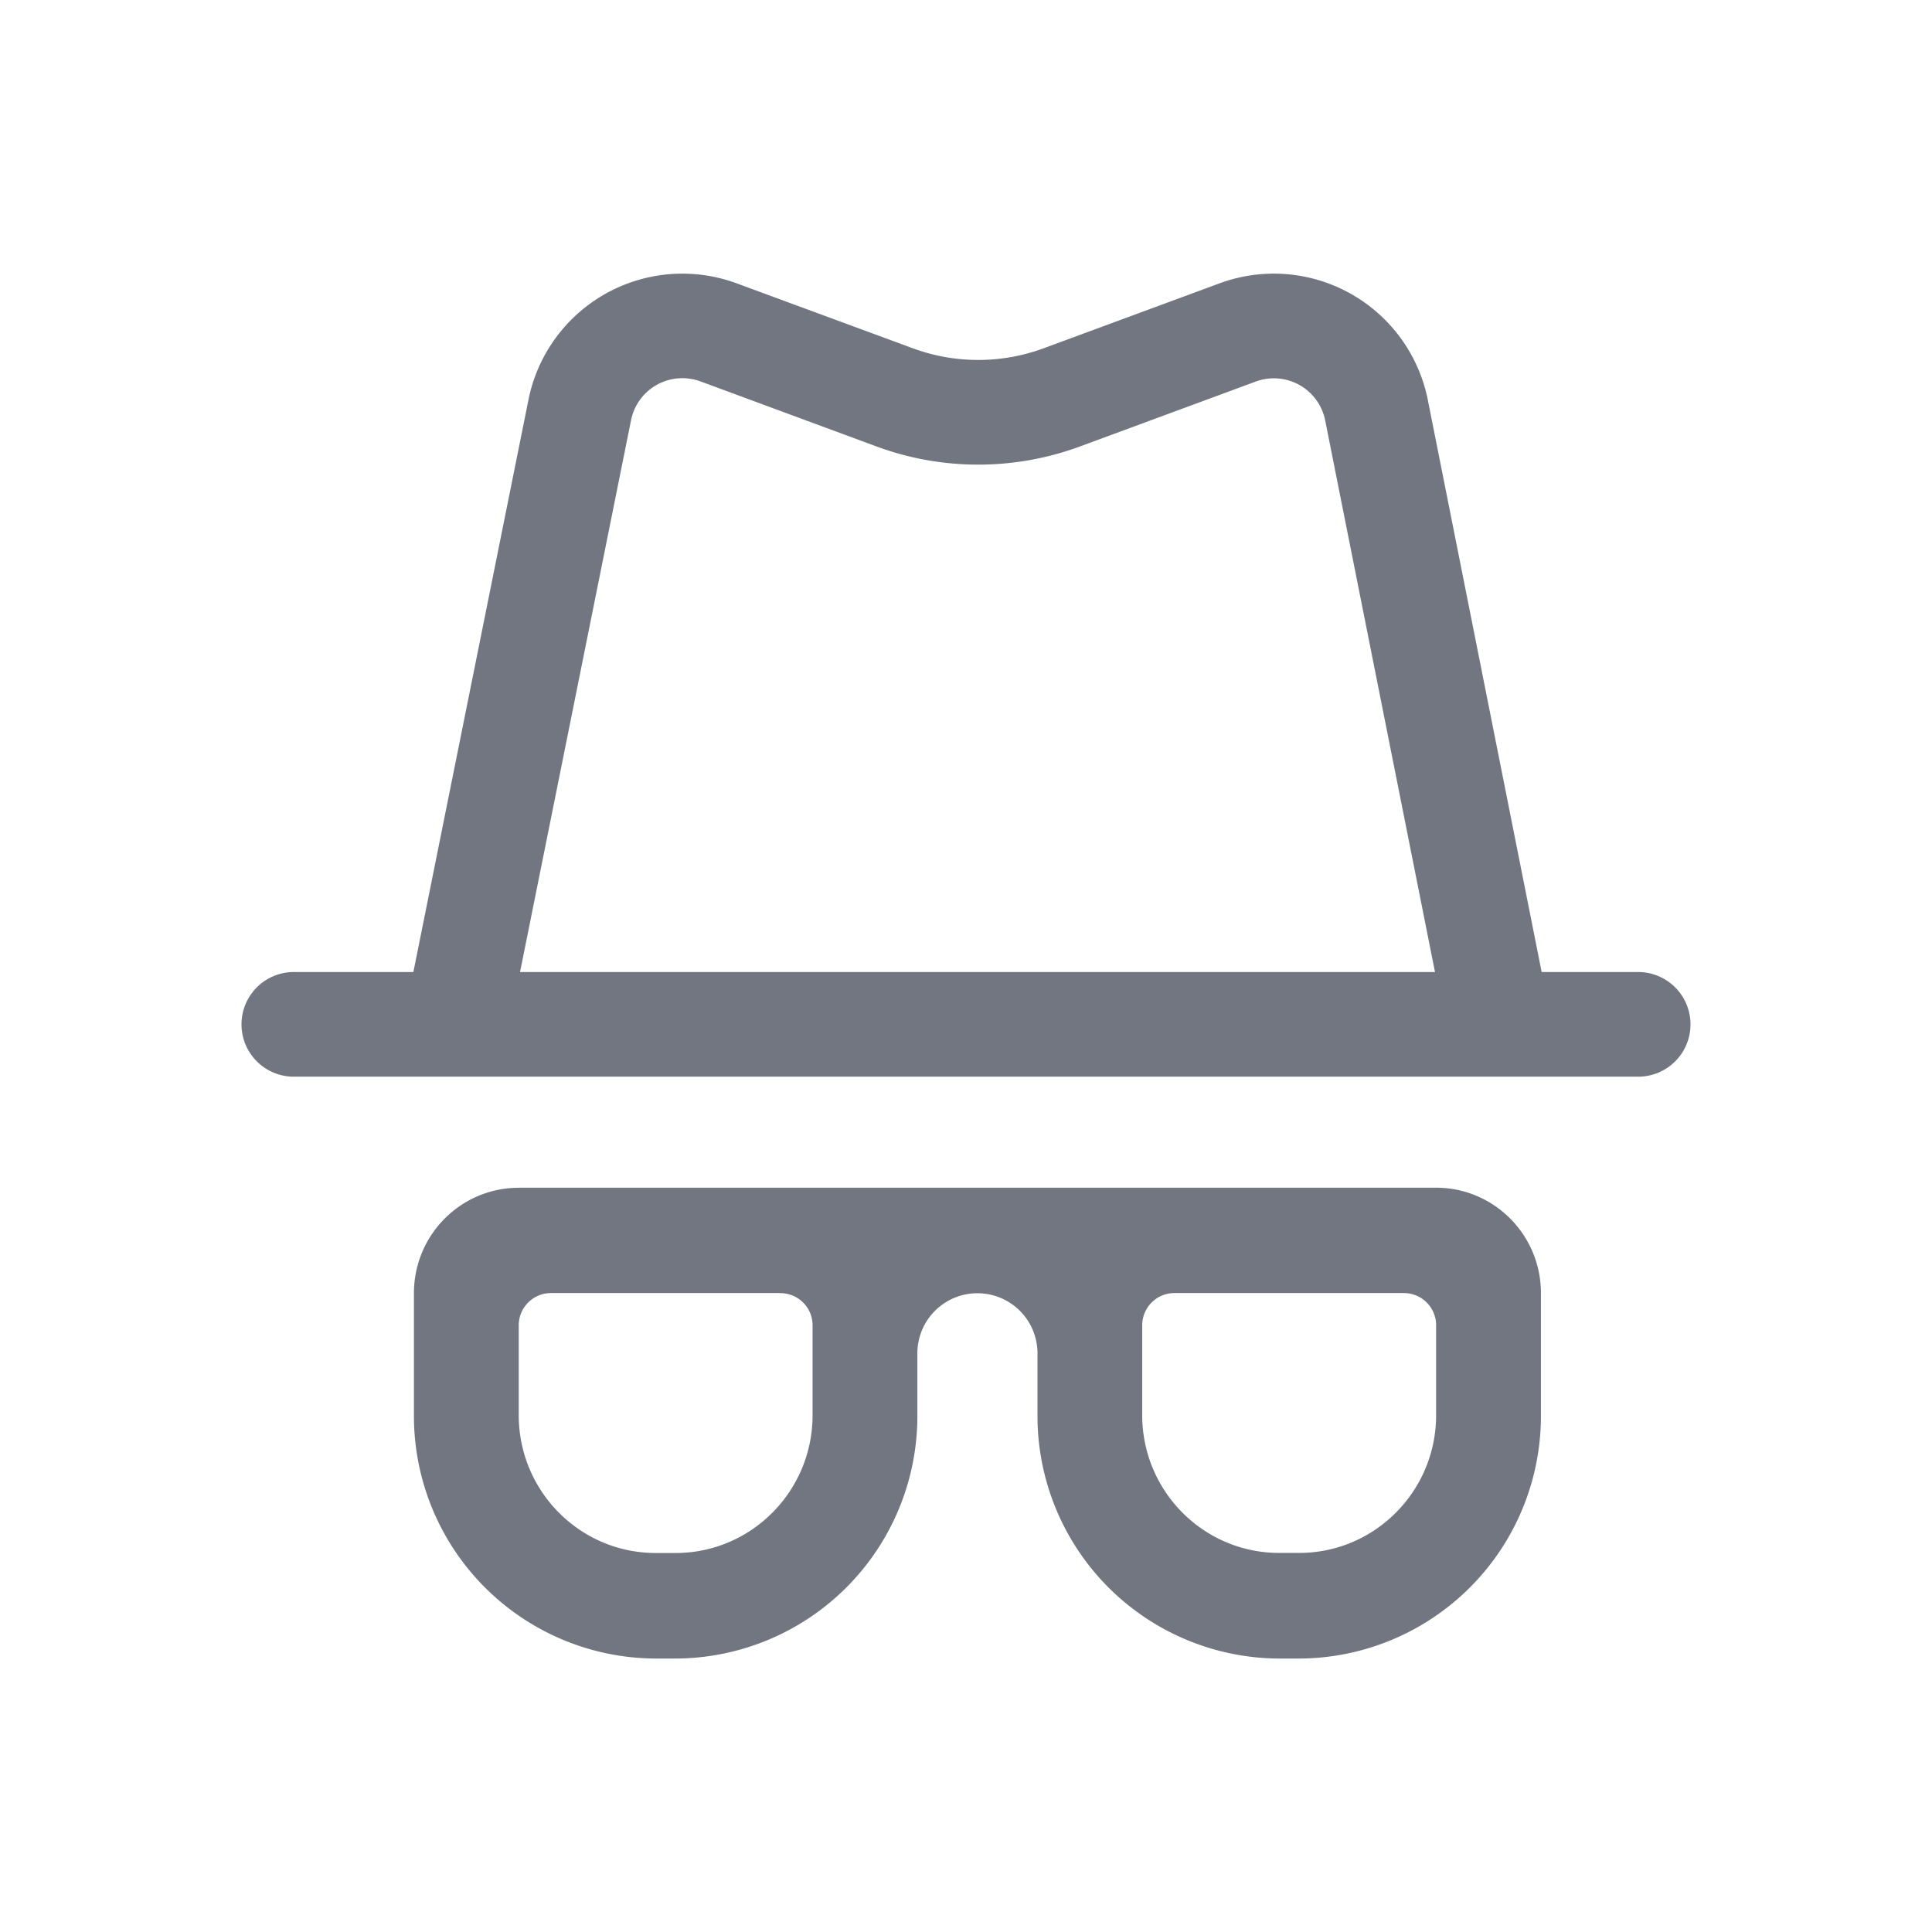 <svg xmlns="http://www.w3.org/2000/svg" fill="none" viewBox="0 0 24 24" focusable="false"><path fill="#717681" fill-rule="evenodd" d="m19.151 12.075-1.414-7.106a1.95 1.95 0 0 0-2.588-1.449l-2.183.806a2.35 2.35 0 0 1-1.628 0L9.152 3.52a1.95 1.95 0 0 0-2.587 1.445l-1.43 7.11H3.65a.65.65 0 1 0 0 1.3h16.7a.65.65 0 0 0 0-1.3H19.15M8.701 4.738a.65.65 0 0 0-.862.482L6.46 12.075h11.366l-1.364-6.852a.65.65 0 0 0-.863-.483l-2.183.806a3.65 3.65 0 0 1-2.528 0l-2.186-.808M6.444 14.755c-.719 0-1.302.586-1.302 1.31v1.516a3.013 3.013 0 0 0 3.004 3.022h.246a3.013 3.013 0 0 0 3.004-3.022v-.77a.746.746 0 1 1 1.492 0v.77a3.013 3.013 0 0 0 3.003 3.022h.247a3.013 3.013 0 0 0 3.004-3.022v-1.517c0-.723-.583-1.31-1.302-1.31H6.444m3.25 1.31c.221 0 .4.178.4.4v1.116c0 .945-.762 1.712-1.702 1.712h-.246c-.94 0-1.702-.767-1.702-1.712v-1.117c0-.22.179-.4.4-.4h2.85m4.495.4c0-.222.18-.4.4-.4h2.851a.4.4 0 0 1 .4.4v1.116c0 .945-.762 1.712-1.702 1.712h-.247c-.94 0-1.702-.767-1.702-1.712v-1.117" clip-rule="evenodd"/></svg>